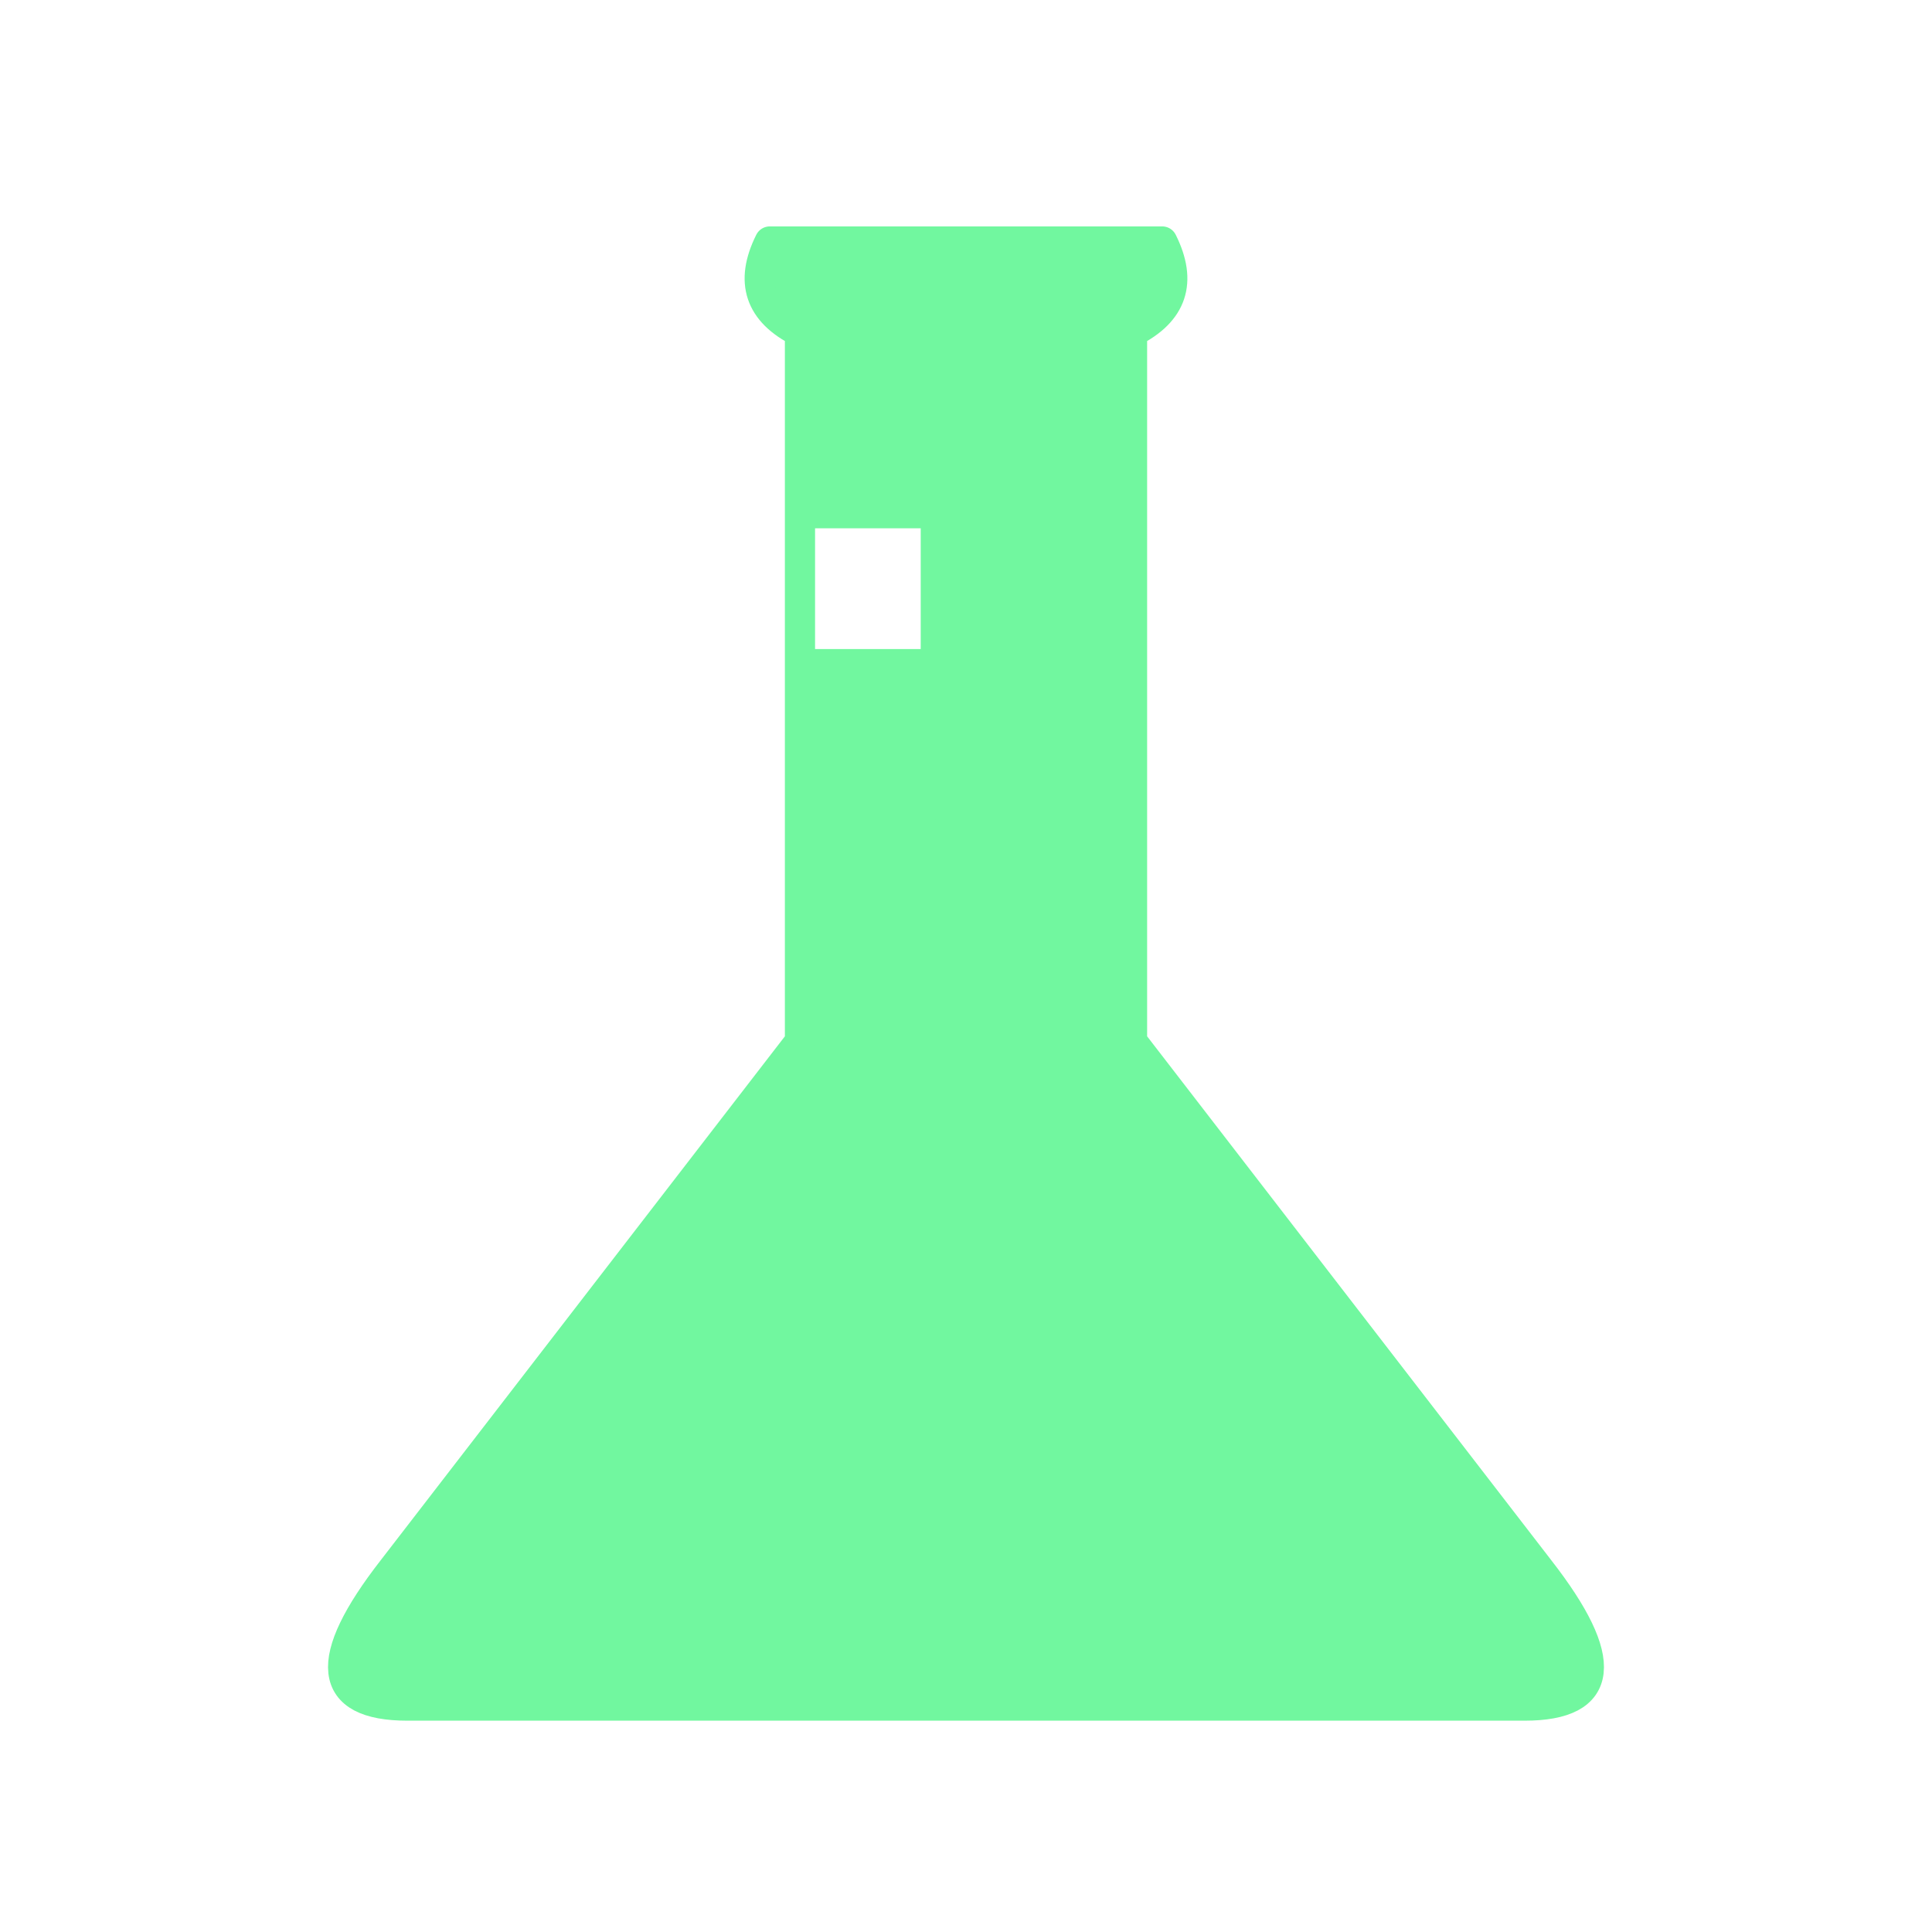 <svg xmlns="http://www.w3.org/2000/svg" viewBox="0 0 128 128" fill="#71F79F" fill-rule="evenodd" stroke="#71F79F" stroke-width="2" stroke-linejoin="round" stroke-linecap="round"><path d="M102 104q7 9-1 9H27q-8 0-1-9L53 69q0-26 0-47-4-2-2-6H77q2 4-2 6V69l27 35M61 34H53V44h8M53 54h8M40 86H88"/></svg>
